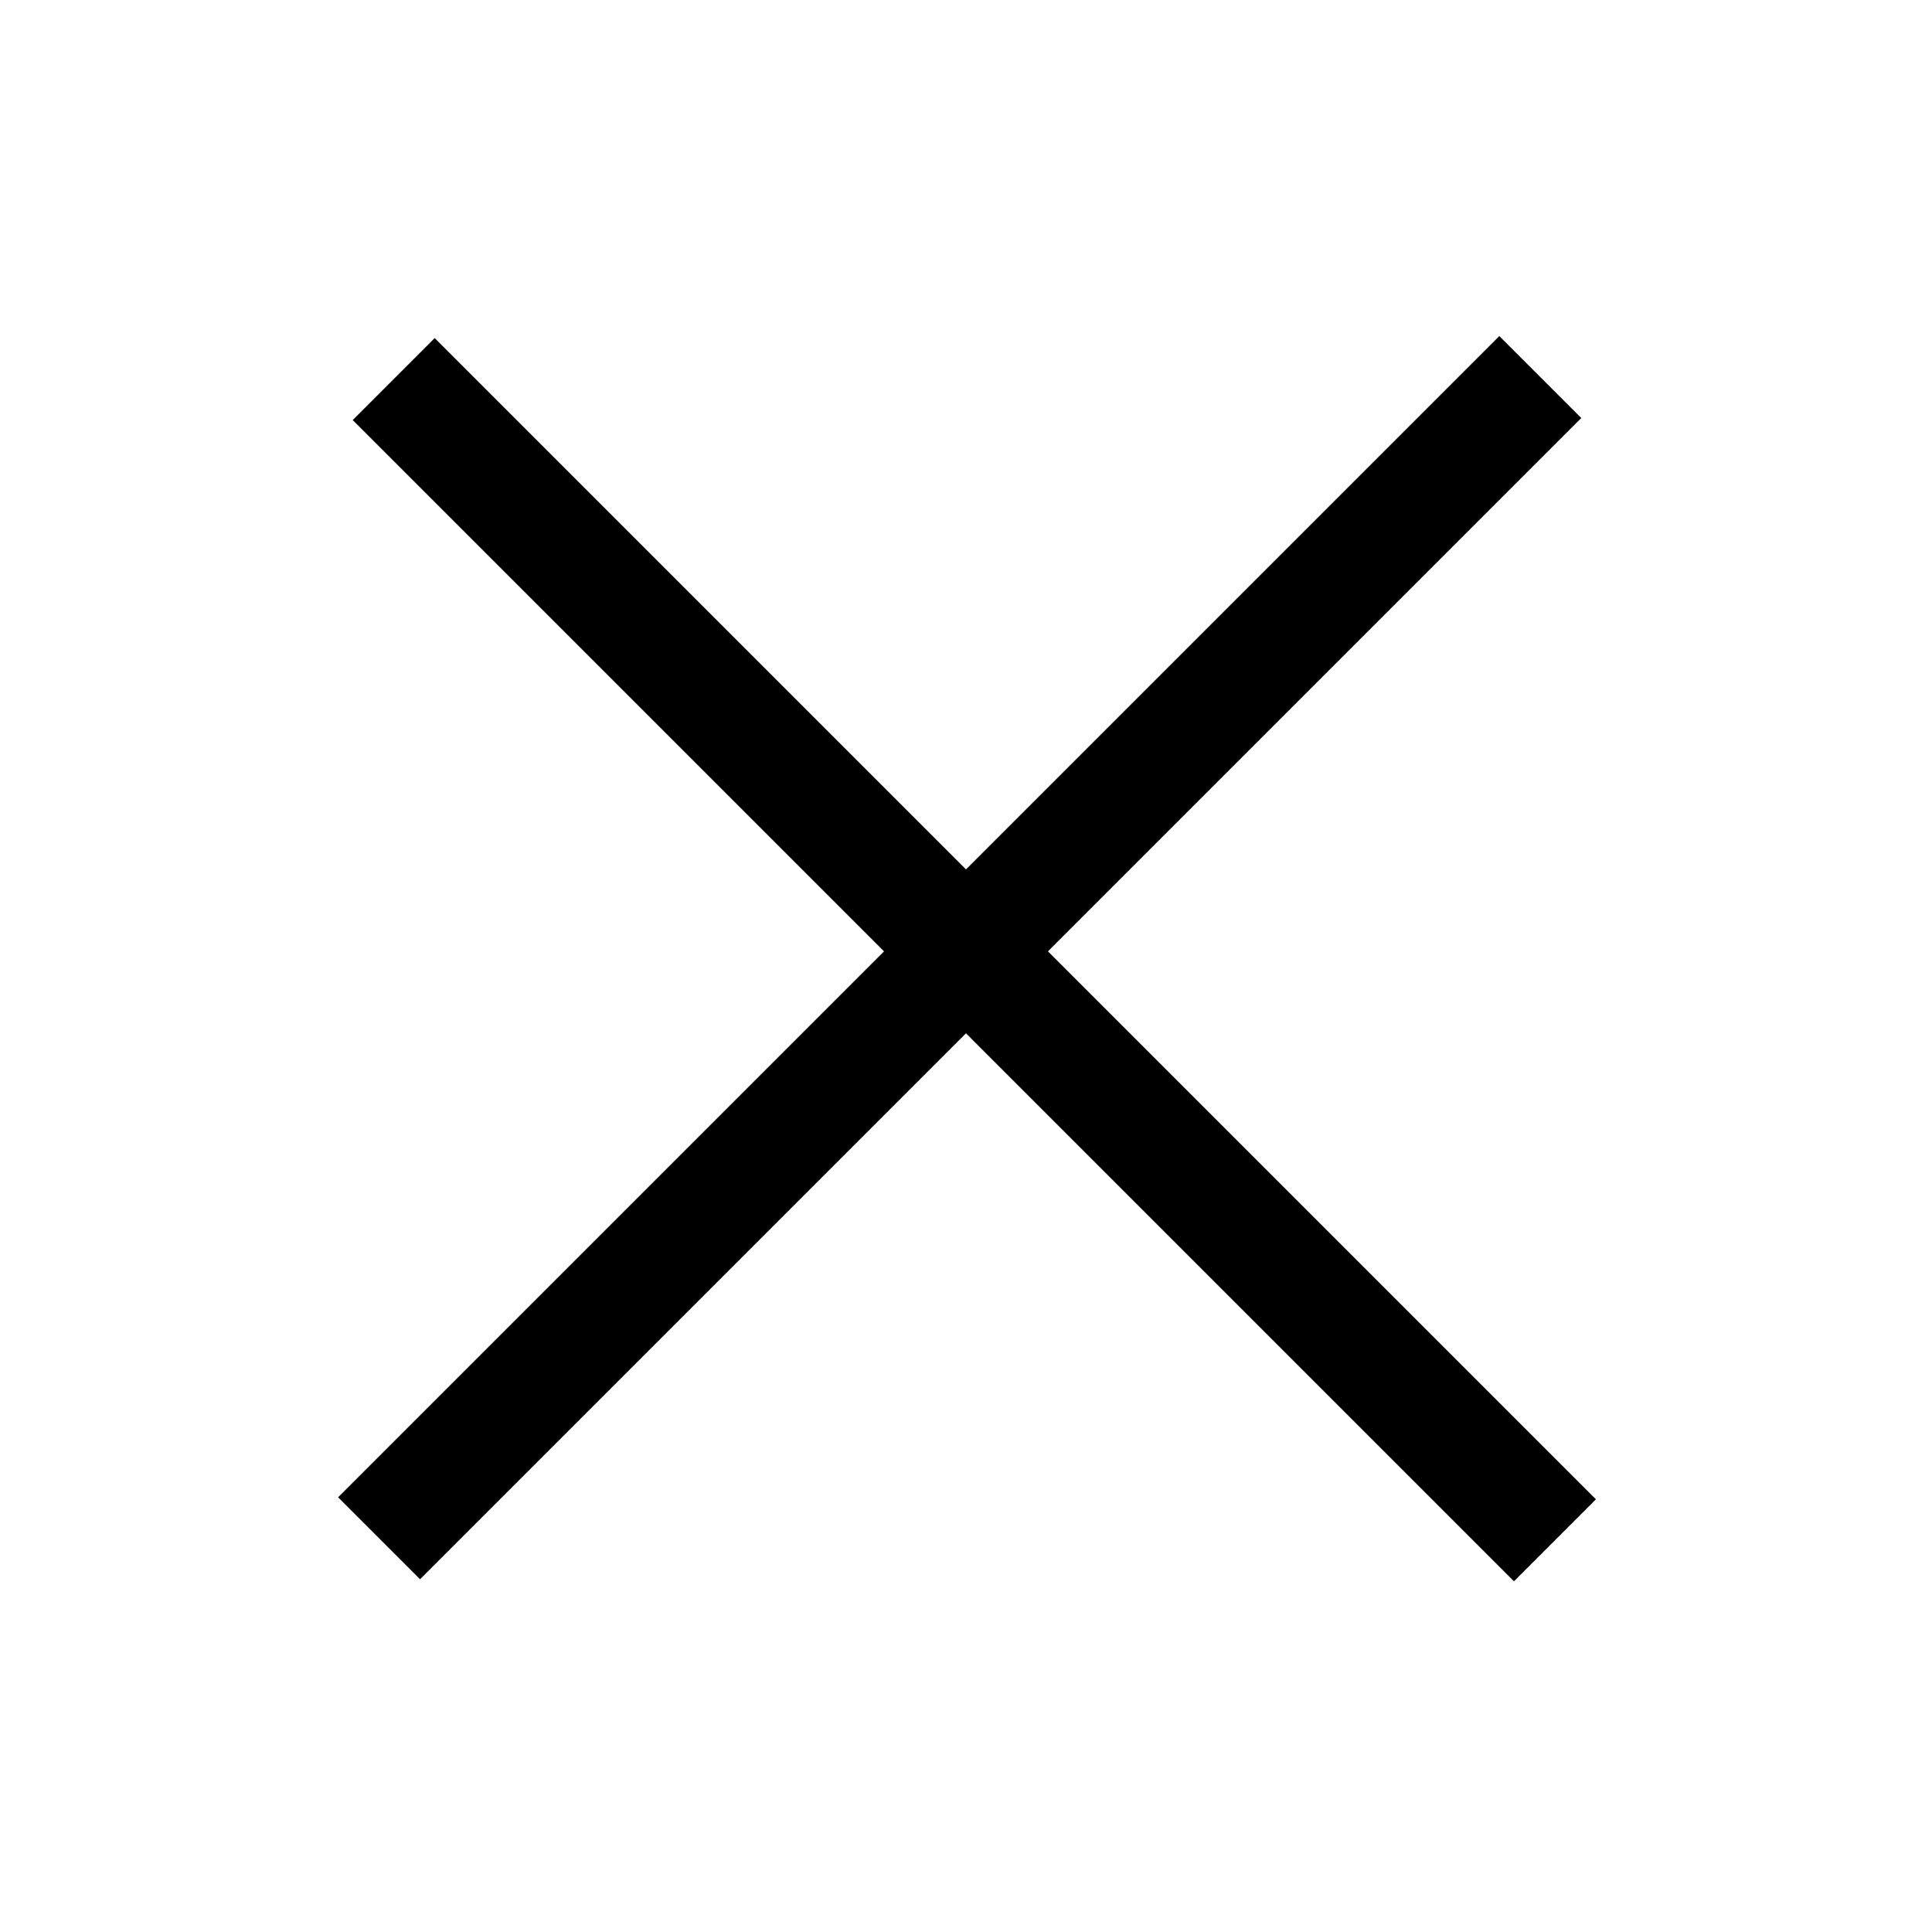 <svg width="40" height="40" viewBox="0 0 40 40" fill="none" xmlns="http://www.w3.org/2000/svg">
<rect x="9" y="7" width="34" height="2.4" transform="rotate(45 9 7)" fill="black"/>
<rect x="7" y="31" width="34" height="2.4" transform="rotate(-45 7 31)" fill="black"/>
</svg>
